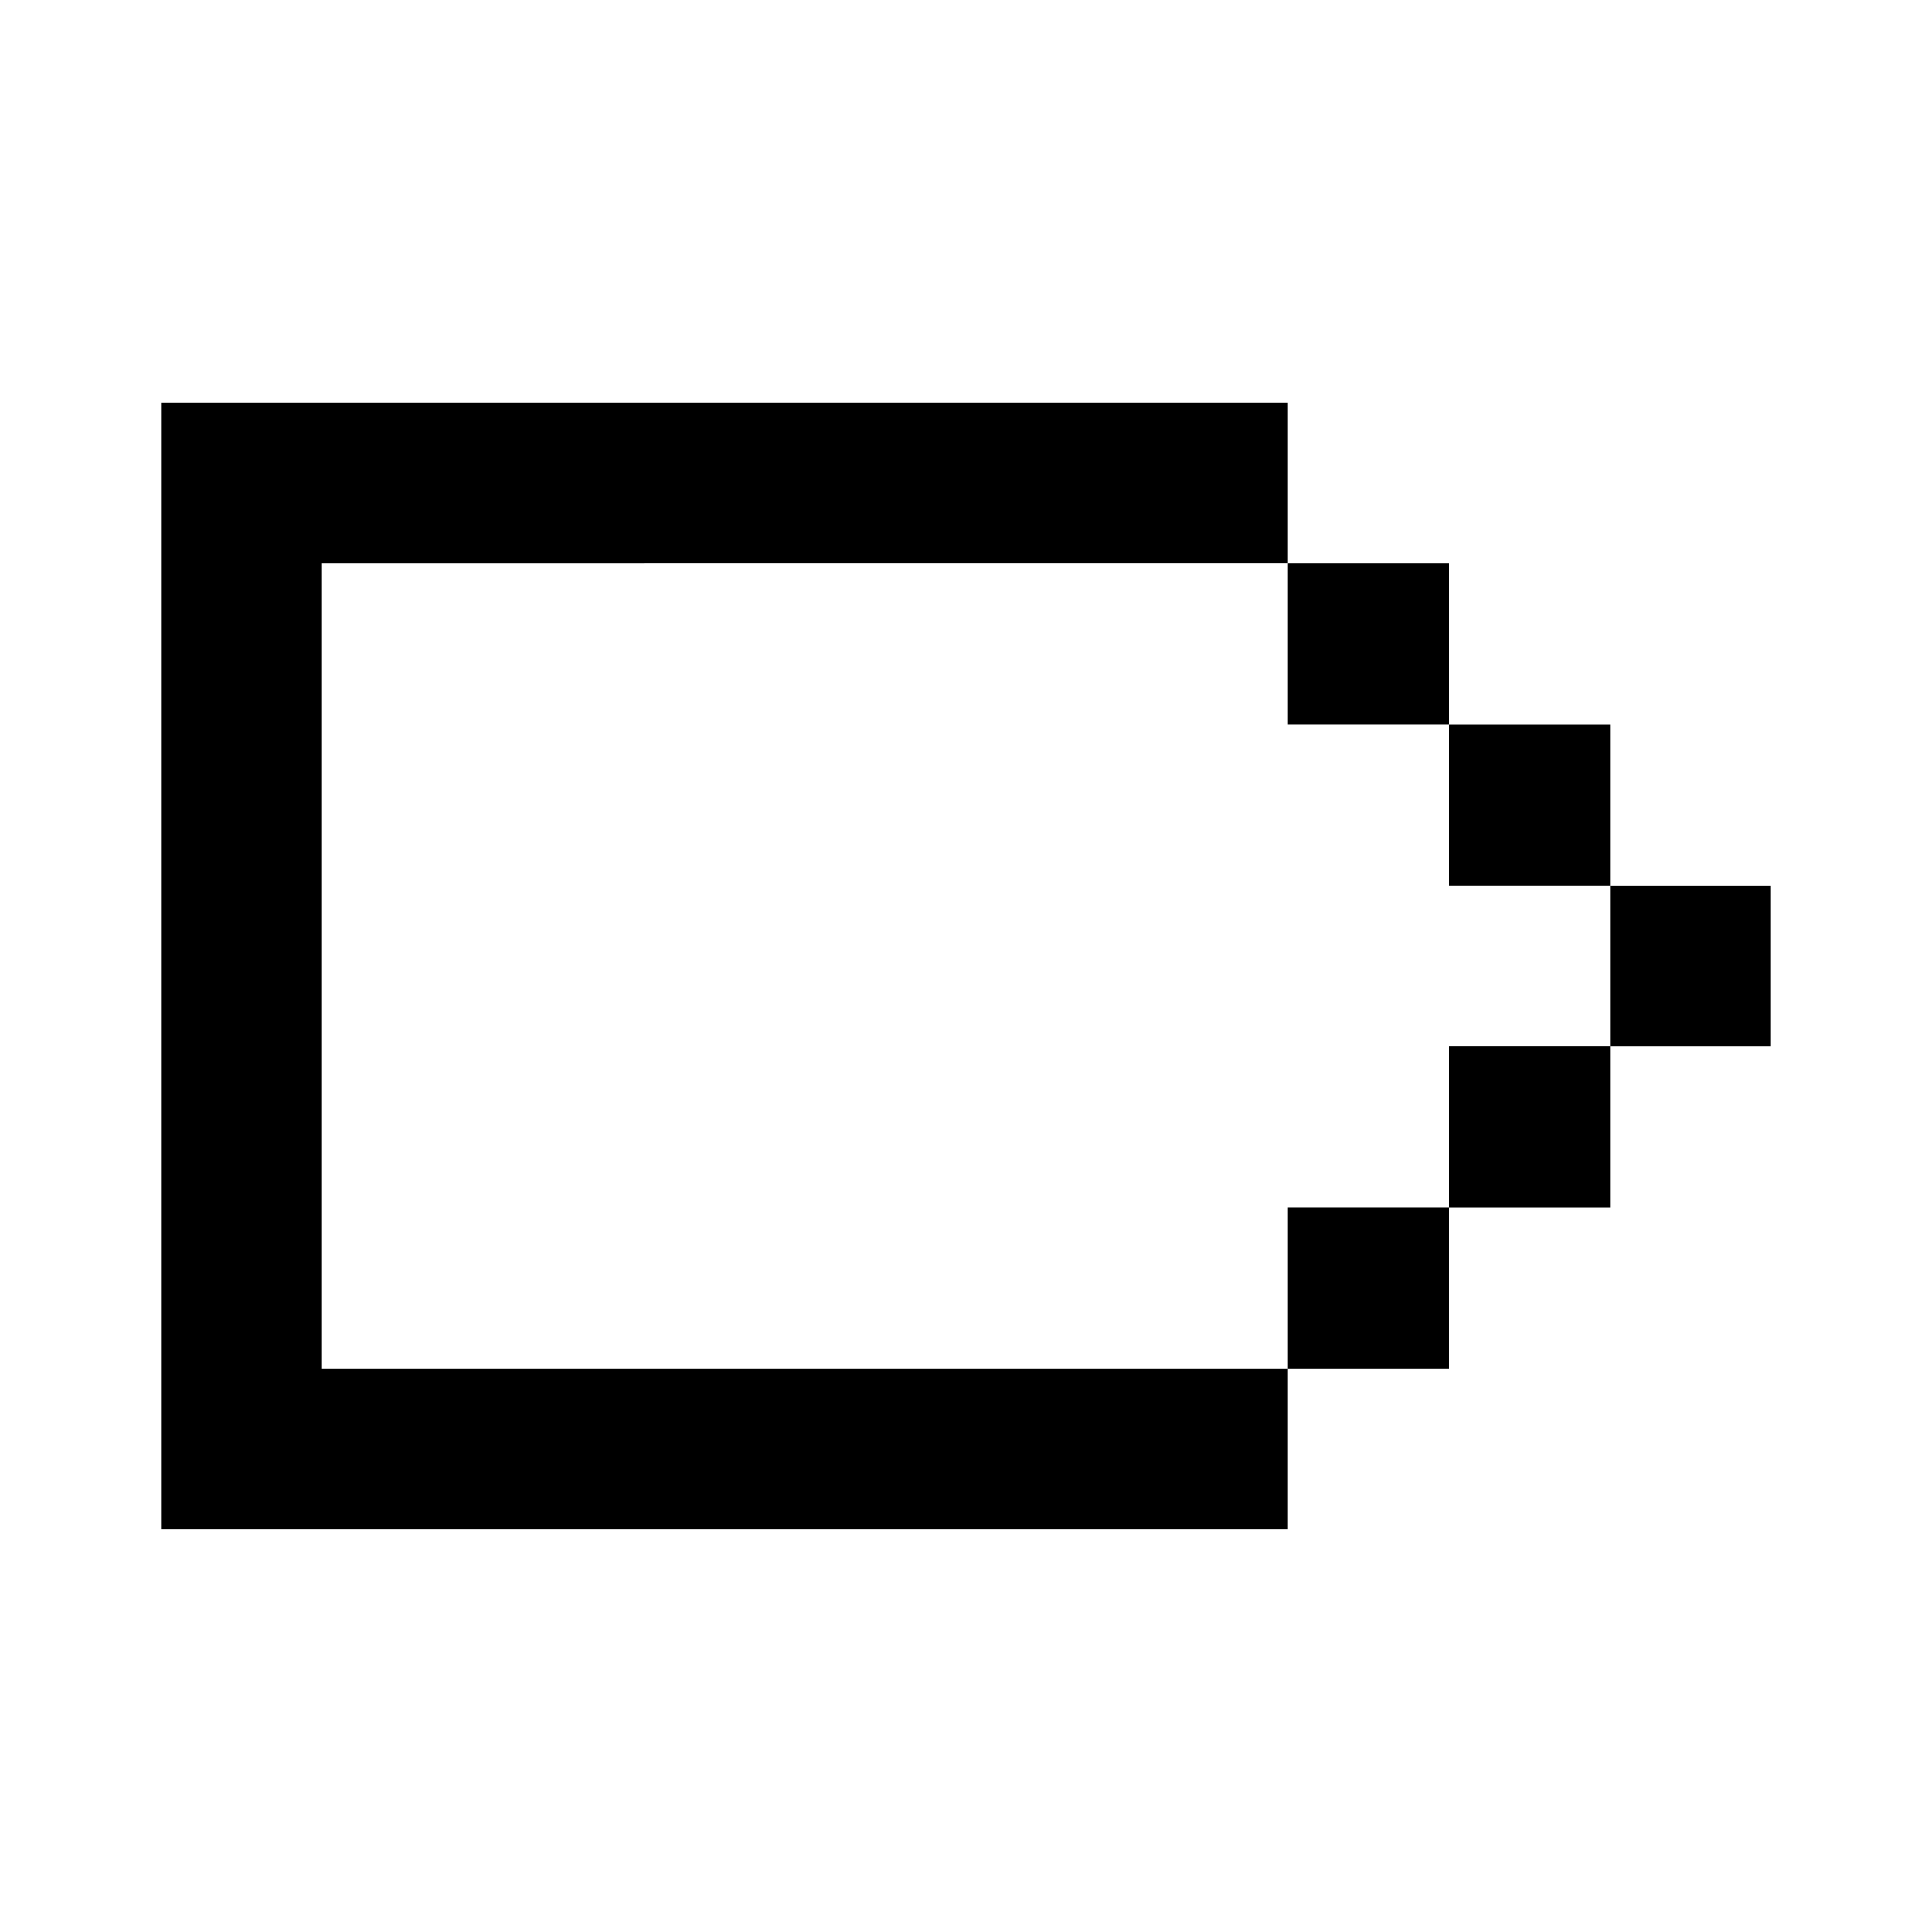 <svg xmlns="http://www.w3.org/2000/svg" xmlns:xlink="http://www.w3.org/1999/xlink" width="24" height="24" viewBox="0 0 24 24"><path fill="currentColor" d="M16 5H2v14h14v-2h2v-2h2v-2h2v-2h-2V9h-2V7h-2zm0 2v2h2v2h2v2h-2v2h-2v2H4V7z"/></svg>